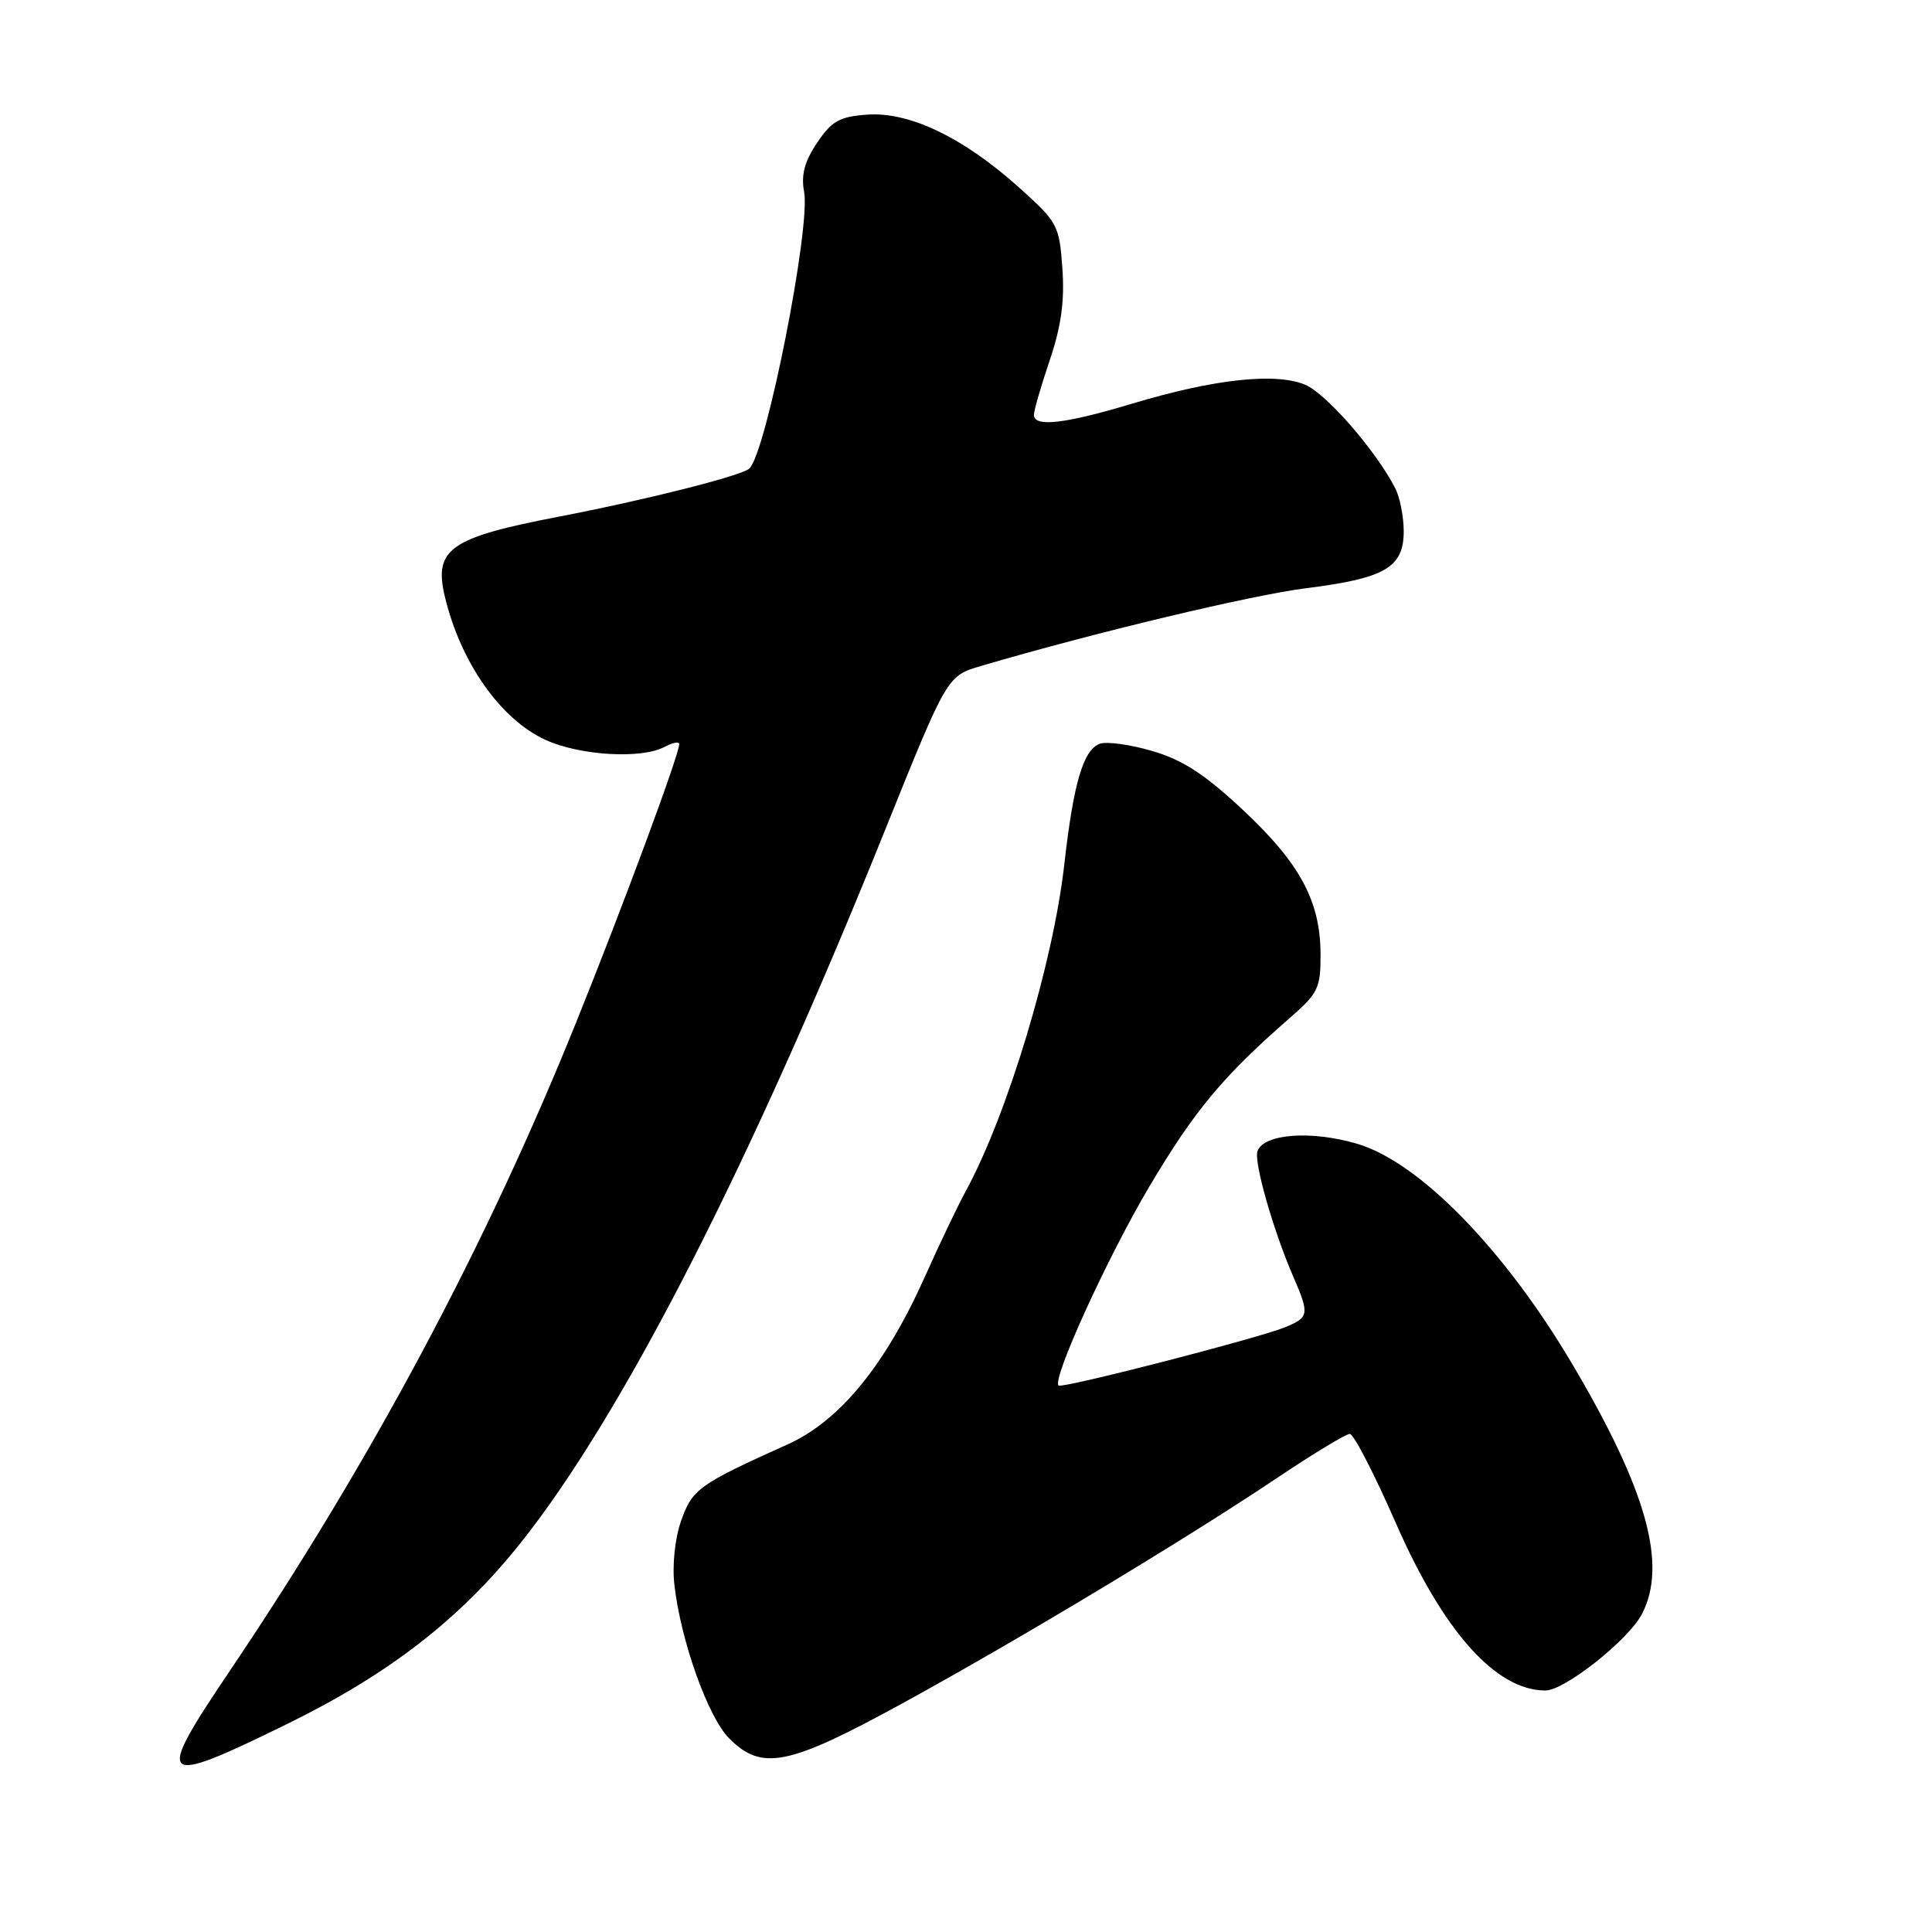 <?xml version="1.0" encoding="UTF-8" standalone="no"?>
<!DOCTYPE svg PUBLIC "-//W3C//DTD SVG 1.1//EN" "http://www.w3.org/Graphics/SVG/1.1/DTD/svg11.dtd" >
<svg xmlns="http://www.w3.org/2000/svg" xmlns:xlink="http://www.w3.org/1999/xlink" version="1.1" viewBox="0 0 256 256">
 <g >
 <path fill="currentColor"
d=" M 38.10 228.41 C 51.64 221.76 60.98 214.51 69.03 204.39 C 82.57 187.35 99.41 154.38 117.34 109.83 C 125.50 89.56 125.50 89.56 130.00 88.24 C 145.03 83.82 165.86 78.84 173.09 77.94 C 183.53 76.63 186.00 75.19 186.00 70.41 C 186.00 68.46 185.49 65.89 184.87 64.68 C 182.29 59.68 175.71 52.12 172.92 50.97 C 168.99 49.34 160.85 50.23 150.07 53.47 C 141.09 56.17 137.00 56.64 137.00 54.97 C 137.00 54.40 137.94 51.14 139.10 47.72 C 140.62 43.22 141.08 39.86 140.77 35.55 C 140.36 29.81 140.16 29.44 134.93 24.76 C 127.61 18.20 120.46 14.78 114.89 15.19 C 111.25 15.45 110.20 16.04 108.27 18.92 C 106.60 21.40 106.13 23.18 106.55 25.42 C 107.43 30.15 101.55 59.89 99.30 62.08 C 98.33 63.02 85.55 66.25 74.00 68.47 C 59.59 71.24 57.44 72.75 58.95 79.07 C 61.03 87.79 66.34 95.34 72.31 98.05 C 76.89 100.13 85.01 100.60 88.07 98.96 C 89.13 98.40 90.00 98.23 90.00 98.60 C 90.00 99.97 82.57 120.04 76.33 135.50 C 64.37 165.16 49.15 193.66 30.45 221.40 C 20.39 236.32 20.94 236.83 38.10 228.41 Z  M 119.36 225.82 C 134.78 217.39 156.91 204.08 169.21 195.84 C 174.00 192.63 178.34 190.00 178.86 190.00 C 179.37 190.00 182.13 195.35 184.99 201.89 C 191.26 216.20 198.23 224.00 204.77 224.00 C 207.33 224.00 215.80 217.29 217.57 213.86 C 220.96 207.32 218.20 197.43 208.33 180.74 C 199.31 165.49 188.01 153.93 179.77 151.54 C 173.70 149.77 167.51 150.23 166.63 152.51 C 166.10 153.90 168.69 162.99 171.39 169.22 C 173.53 174.16 173.46 174.57 170.25 175.88 C 166.60 177.36 140.70 184.03 140.26 183.59 C 139.38 182.72 146.78 166.52 152.32 157.18 C 158.28 147.14 162.08 142.58 170.88 134.91 C 174.67 131.61 175.00 130.93 174.98 126.41 C 174.95 119.38 172.24 114.37 164.65 107.28 C 159.60 102.56 156.68 100.67 152.64 99.50 C 149.71 98.64 146.58 98.22 145.70 98.56 C 143.53 99.40 142.24 103.80 141.03 114.50 C 139.57 127.53 133.49 147.70 127.97 157.83 C 126.87 159.85 124.47 164.88 122.63 169.00 C 117.33 180.88 111.30 188.27 104.34 191.40 C 92.59 196.69 91.73 197.31 90.26 201.50 C 89.43 203.84 89.06 207.37 89.36 210.00 C 90.21 217.45 93.82 227.54 96.63 230.36 C 100.95 234.68 104.43 233.98 119.36 225.82 Z "/>
</g>
</svg>